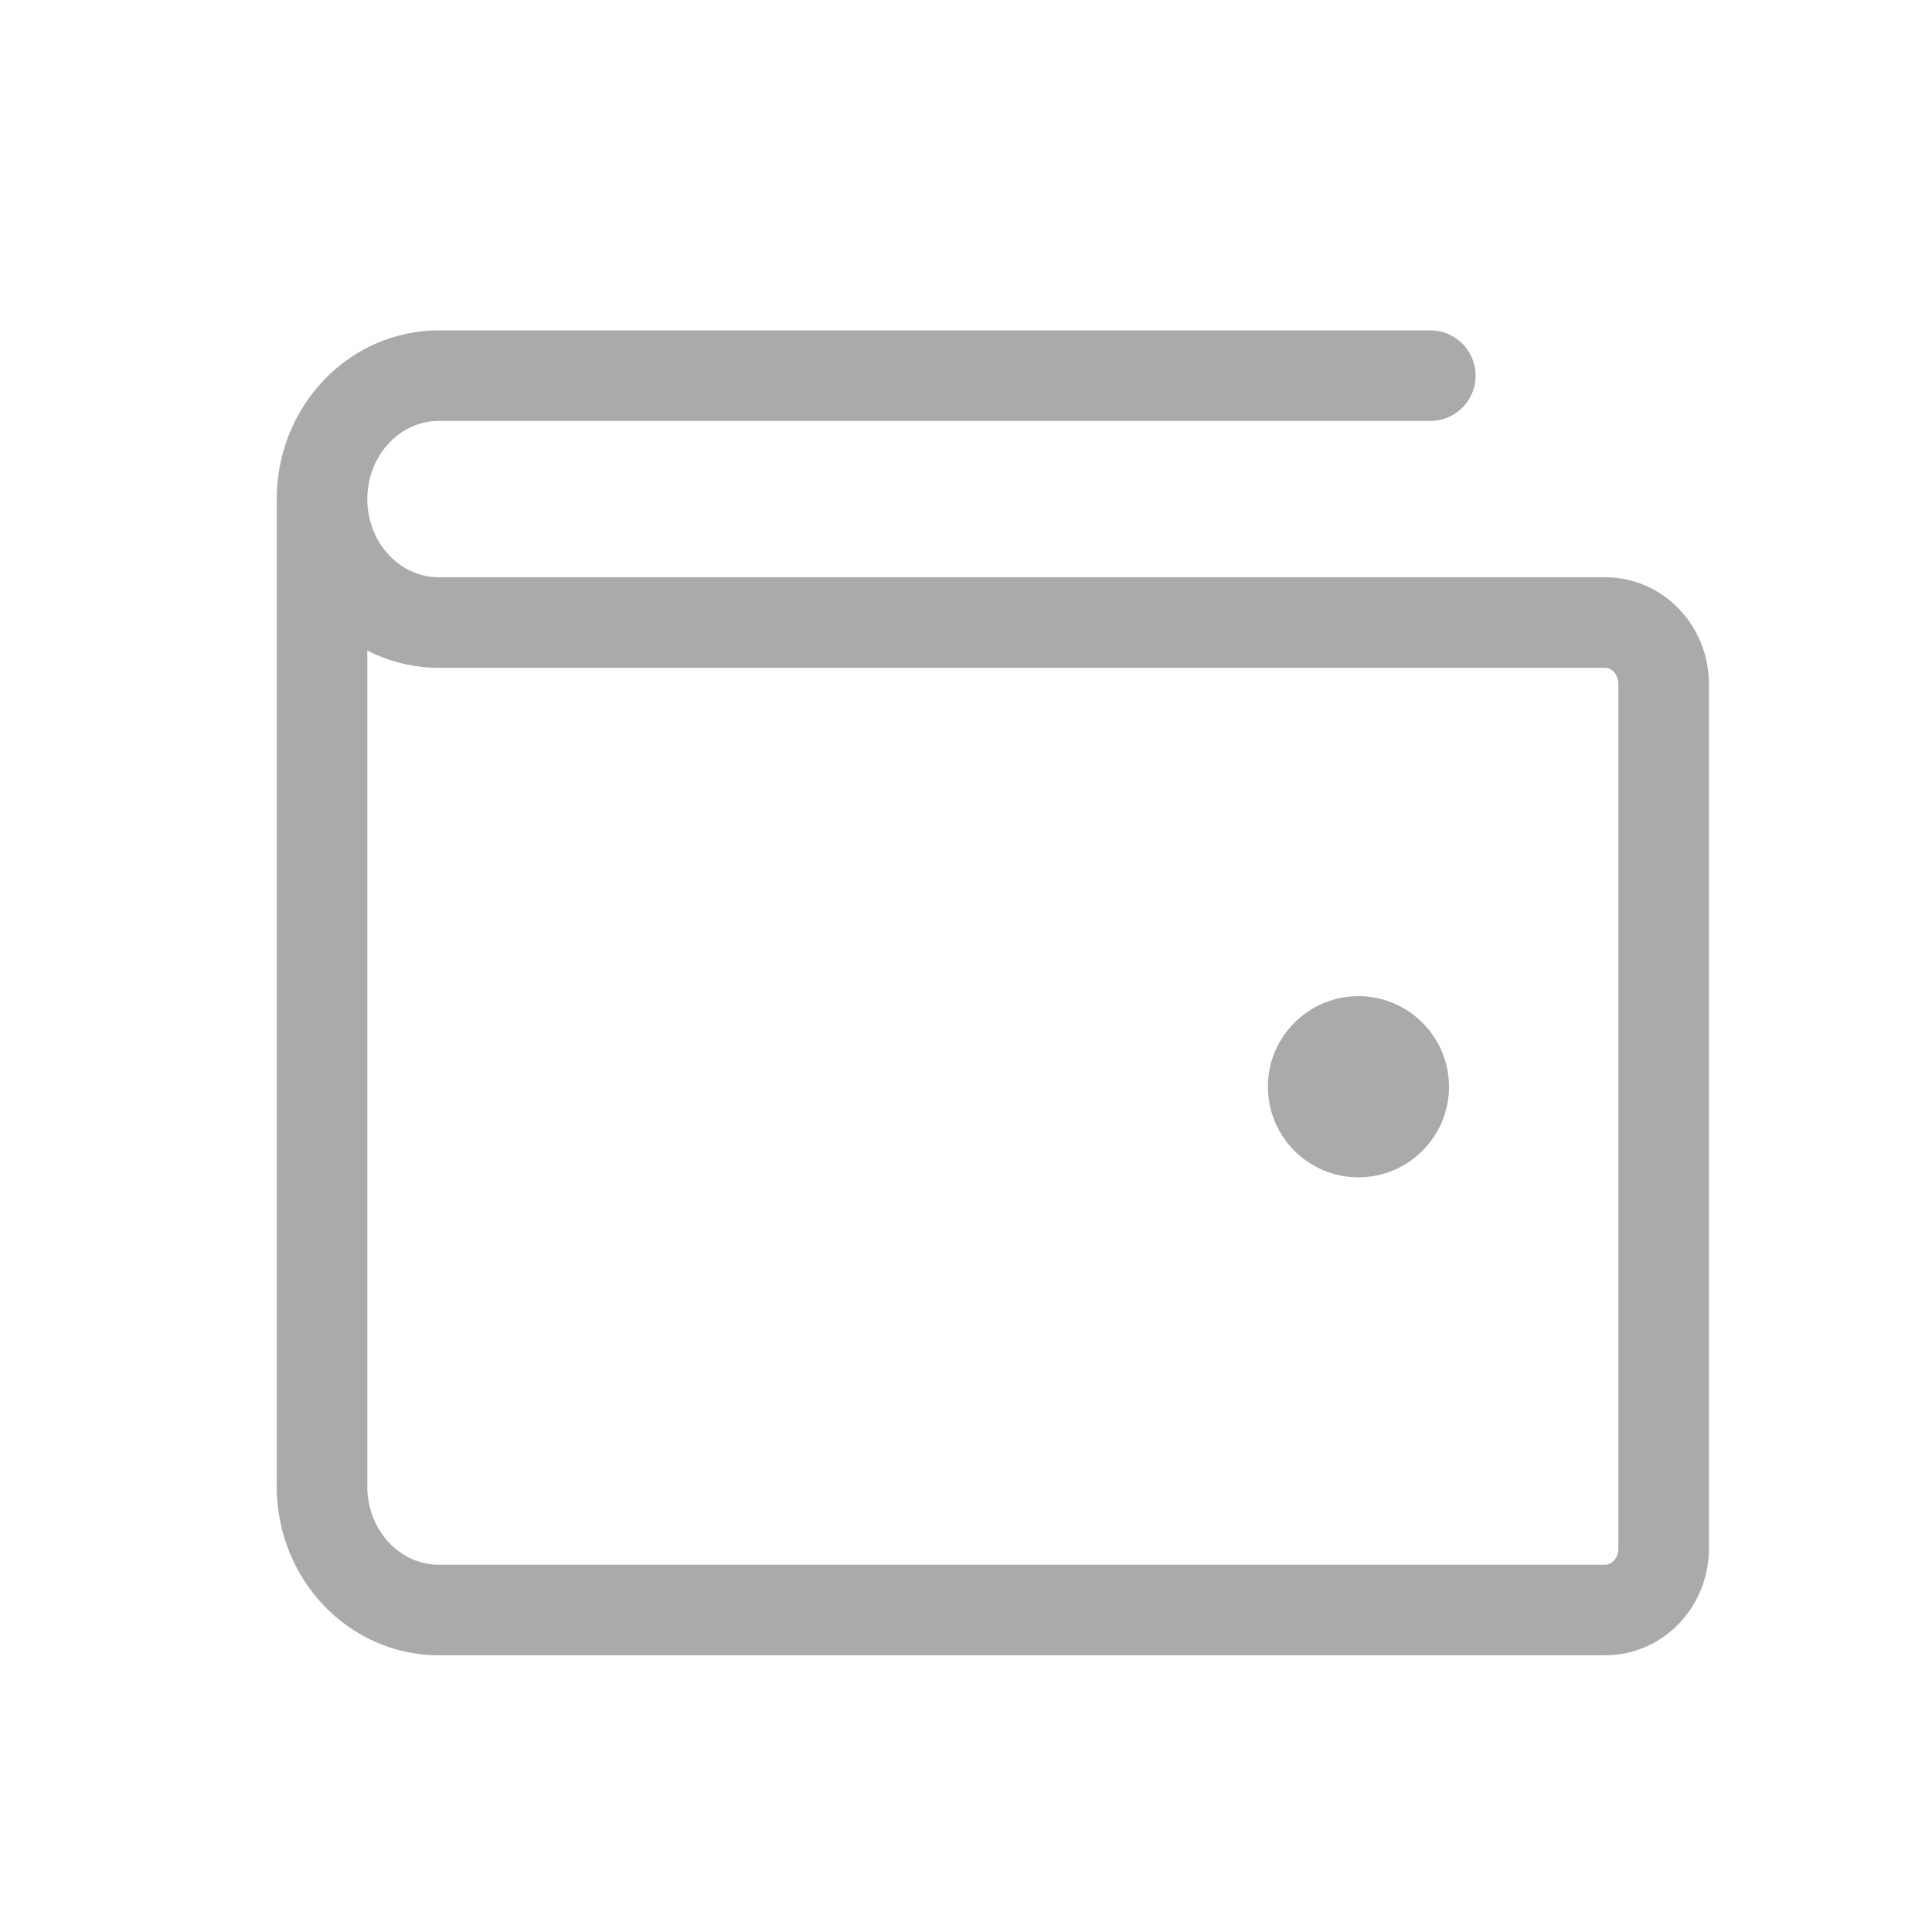 <svg width="36" height="36" viewBox="0 0 36 36" fill="none" xmlns="http://www.w3.org/2000/svg">
<path d="M6 9.3V27.7C6 28.31 6.229 28.895 6.637 29.326C7.044 29.758 7.597 30 8.174 30H29.913C30.201 30 30.478 29.879 30.682 29.663C30.886 29.448 31 29.155 31 28.85V12.75C31 12.445 30.886 12.152 30.682 11.937C30.478 11.721 30.201 11.6 29.913 11.6H8.174C7.597 11.6 7.044 11.358 6.637 10.926C6.229 10.495 6 9.91 6 9.3ZM6 9.3C6 8.69 6.229 8.105 6.637 7.674C7.044 7.242 7.597 7 8.174 7H26.652" stroke="#AAAAAA" stroke-width="1.688" stroke-linecap="round" stroke-linejoin="round"/>
<path d="M25.312 21.938C26.244 21.938 27 21.182 27 20.25C27 19.318 26.244 18.562 25.312 18.562C24.381 18.562 23.625 19.318 23.625 20.25C23.625 21.182 24.381 21.938 25.312 21.938Z" fill="#AAAAAA"/>
</svg>
